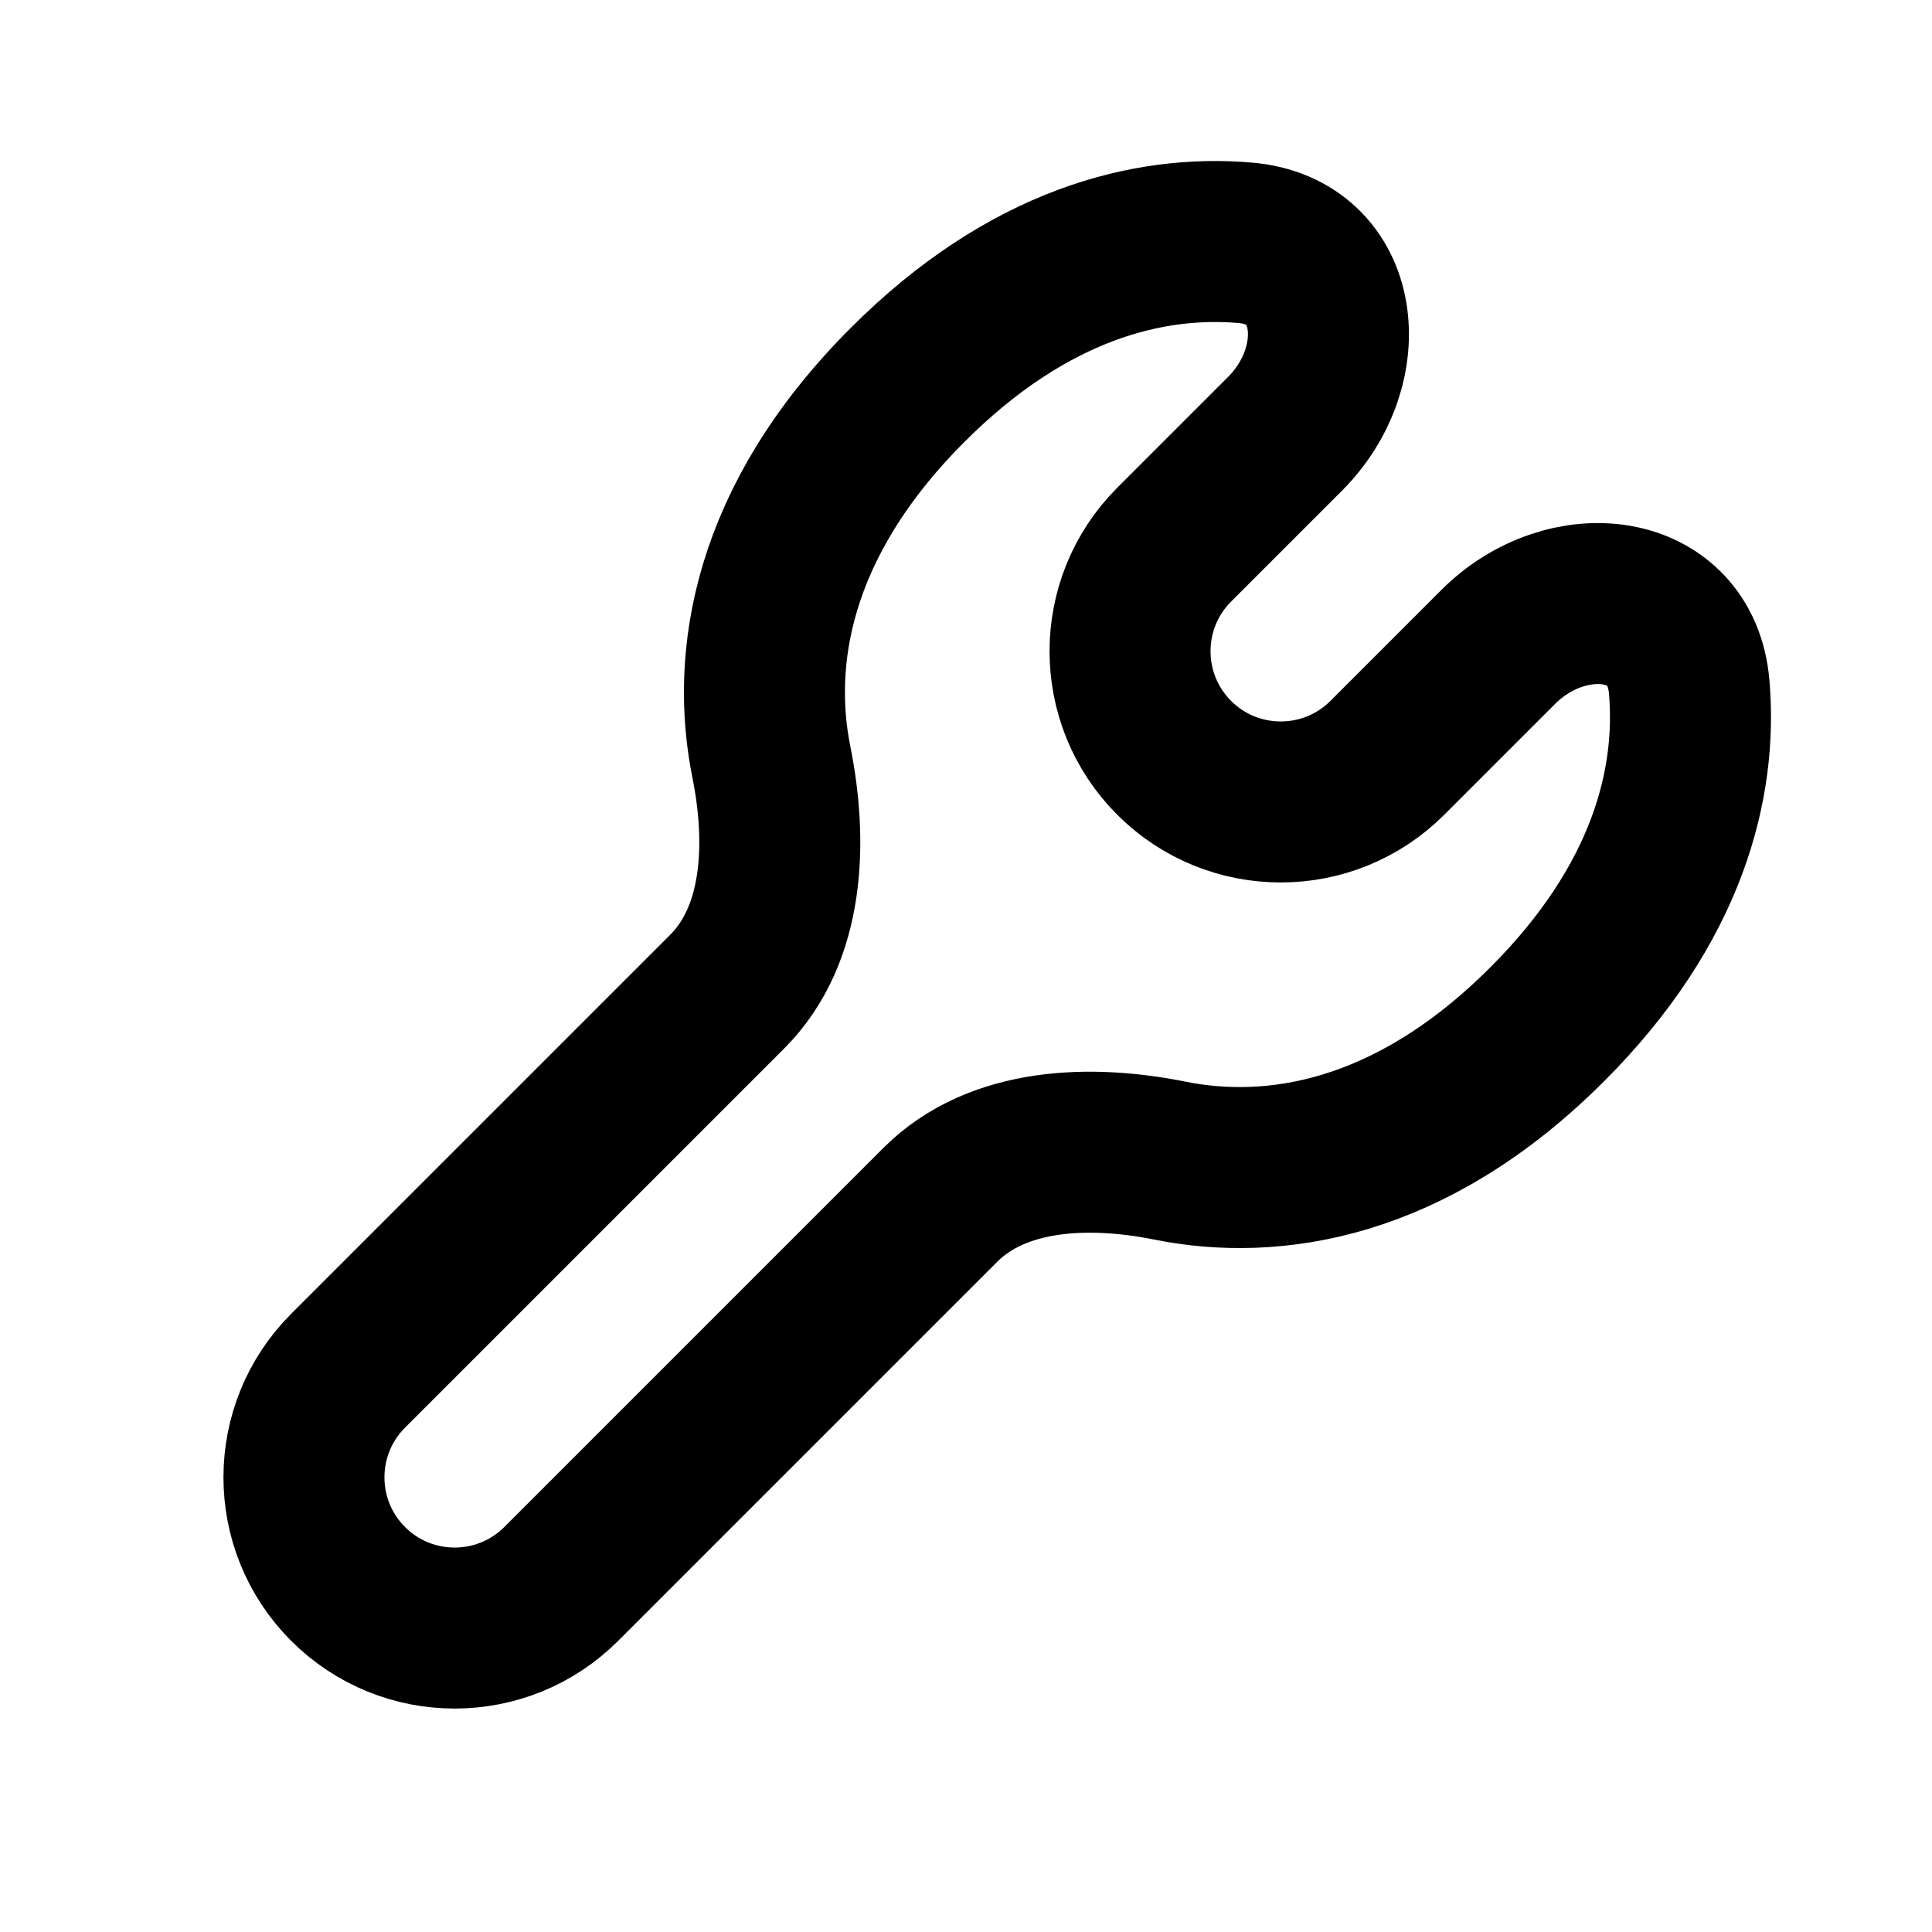 <svg width="24" height="24" viewBox="0 0 24 24" fill="none" xmlns="http://www.w3.org/2000/svg">
<path d="M14.535 14.418C13.546 14.219 12.396 14.253 11.682 14.966L6.972 19.676C6.241 20.407 5.055 20.407 4.324 19.676V19.676C3.593 18.945 3.593 17.759 4.324 17.028L9.034 12.318C9.747 11.604 9.781 10.454 9.582 9.465C9.328 8.201 9.565 6.49 11.276 4.78C12.772 3.283 14.268 2.914 15.466 3.016C16.665 3.117 16.814 4.538 15.963 5.389L14.586 6.766C13.855 7.497 13.855 8.683 14.586 9.414V9.414C15.317 10.145 16.503 10.145 17.234 9.414L18.611 8.037C19.462 7.186 20.883 7.335 20.984 8.534C21.086 9.732 20.717 11.228 19.22 12.724C17.51 14.435 15.8 14.672 14.535 14.418Z" stroke="currentColor" stroke-width="2"/>
</svg>
